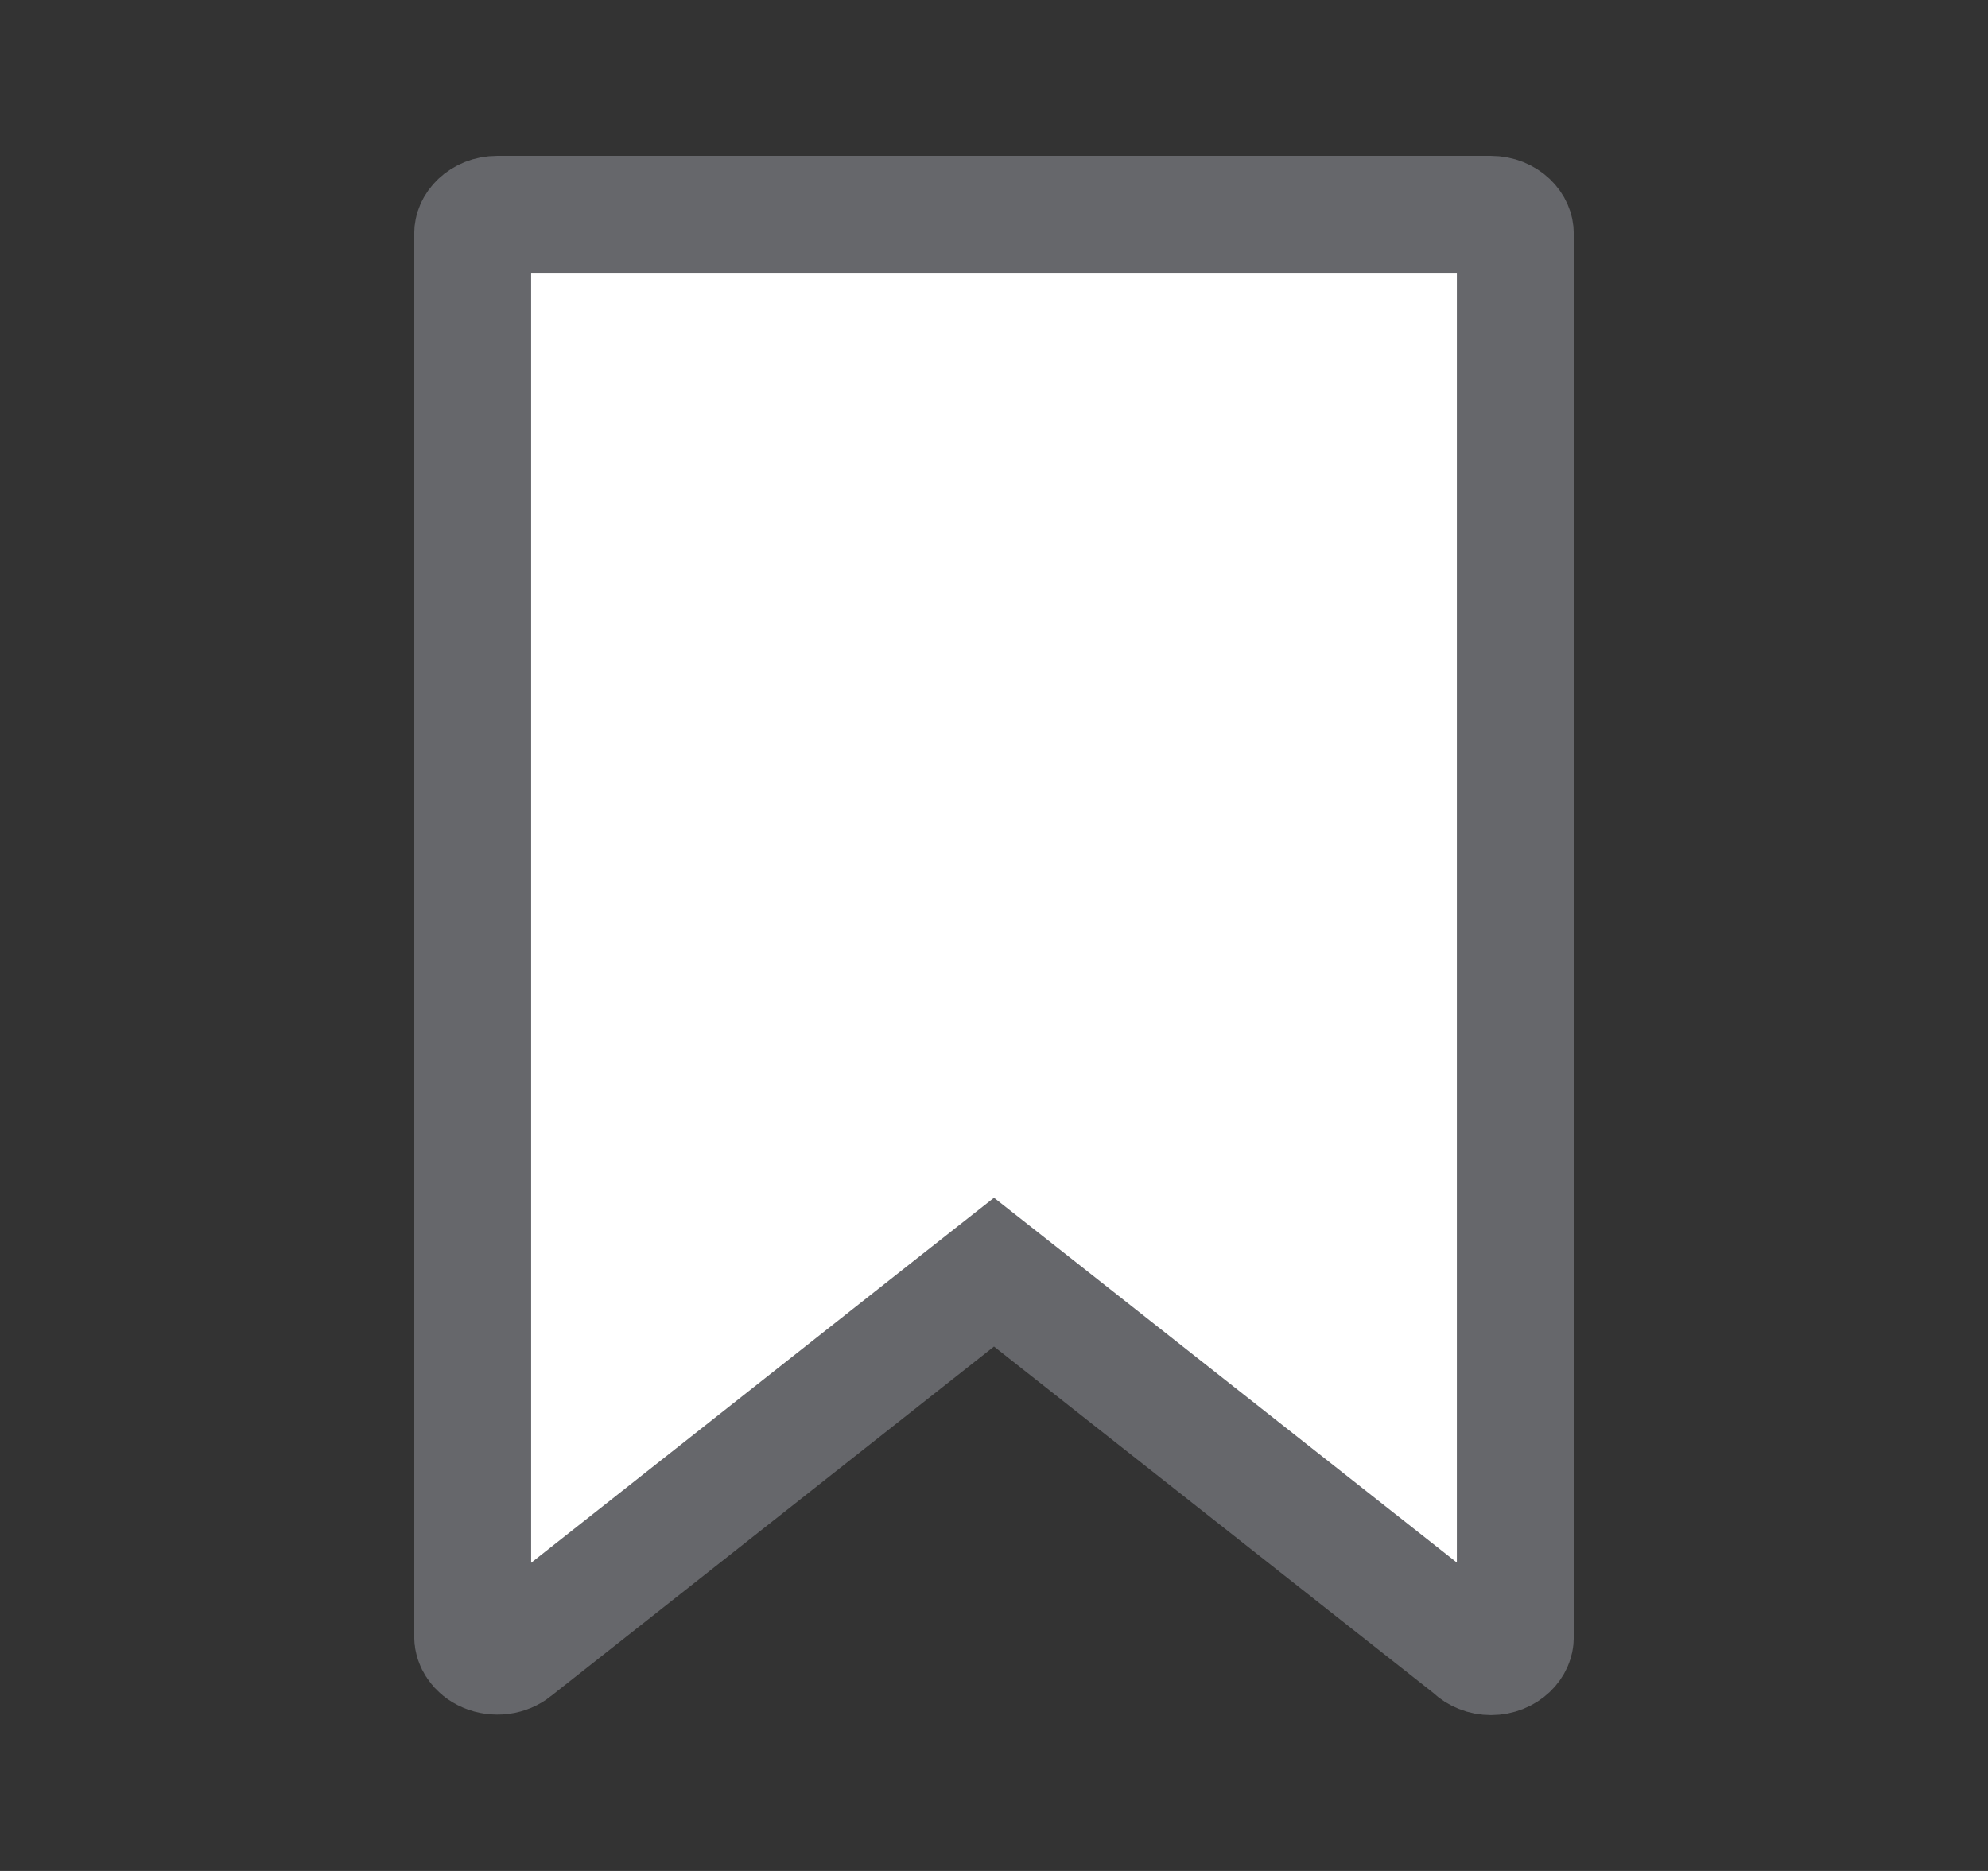 <svg width="17" height="16" viewBox="0 0 17 16" fill="none" xmlns="http://www.w3.org/2000/svg">
<rect x="0" y="0" width="17" height="16" fill="#333333" stroke="none"/>
<path d="M12.75 14.167H12.75C12.719 14.167 12.688 14.161 12.661 14.15C12.633 14.139 12.61 14.124 12.592 14.107L12.576 14.092L12.559 14.079L8.81 11.123L8.5 10.879L8.19 11.123L4.402 14.112L4.401 14.113C4.371 14.137 4.331 14.155 4.285 14.161C4.24 14.166 4.194 14.16 4.155 14.143C4.115 14.126 4.086 14.101 4.068 14.074C4.05 14.048 4.042 14.021 4.042 13.996V2C4.042 1.966 4.056 1.927 4.092 1.893C4.129 1.858 4.185 1.833 4.25 1.833H12.75C12.815 1.833 12.871 1.858 12.908 1.893C12.944 1.927 12.958 1.966 12.958 2V14C12.958 14.034 12.944 14.073 12.908 14.107C12.871 14.142 12.815 14.167 12.75 14.167Z" fill="white" stroke="#66676B"/>
</svg>
